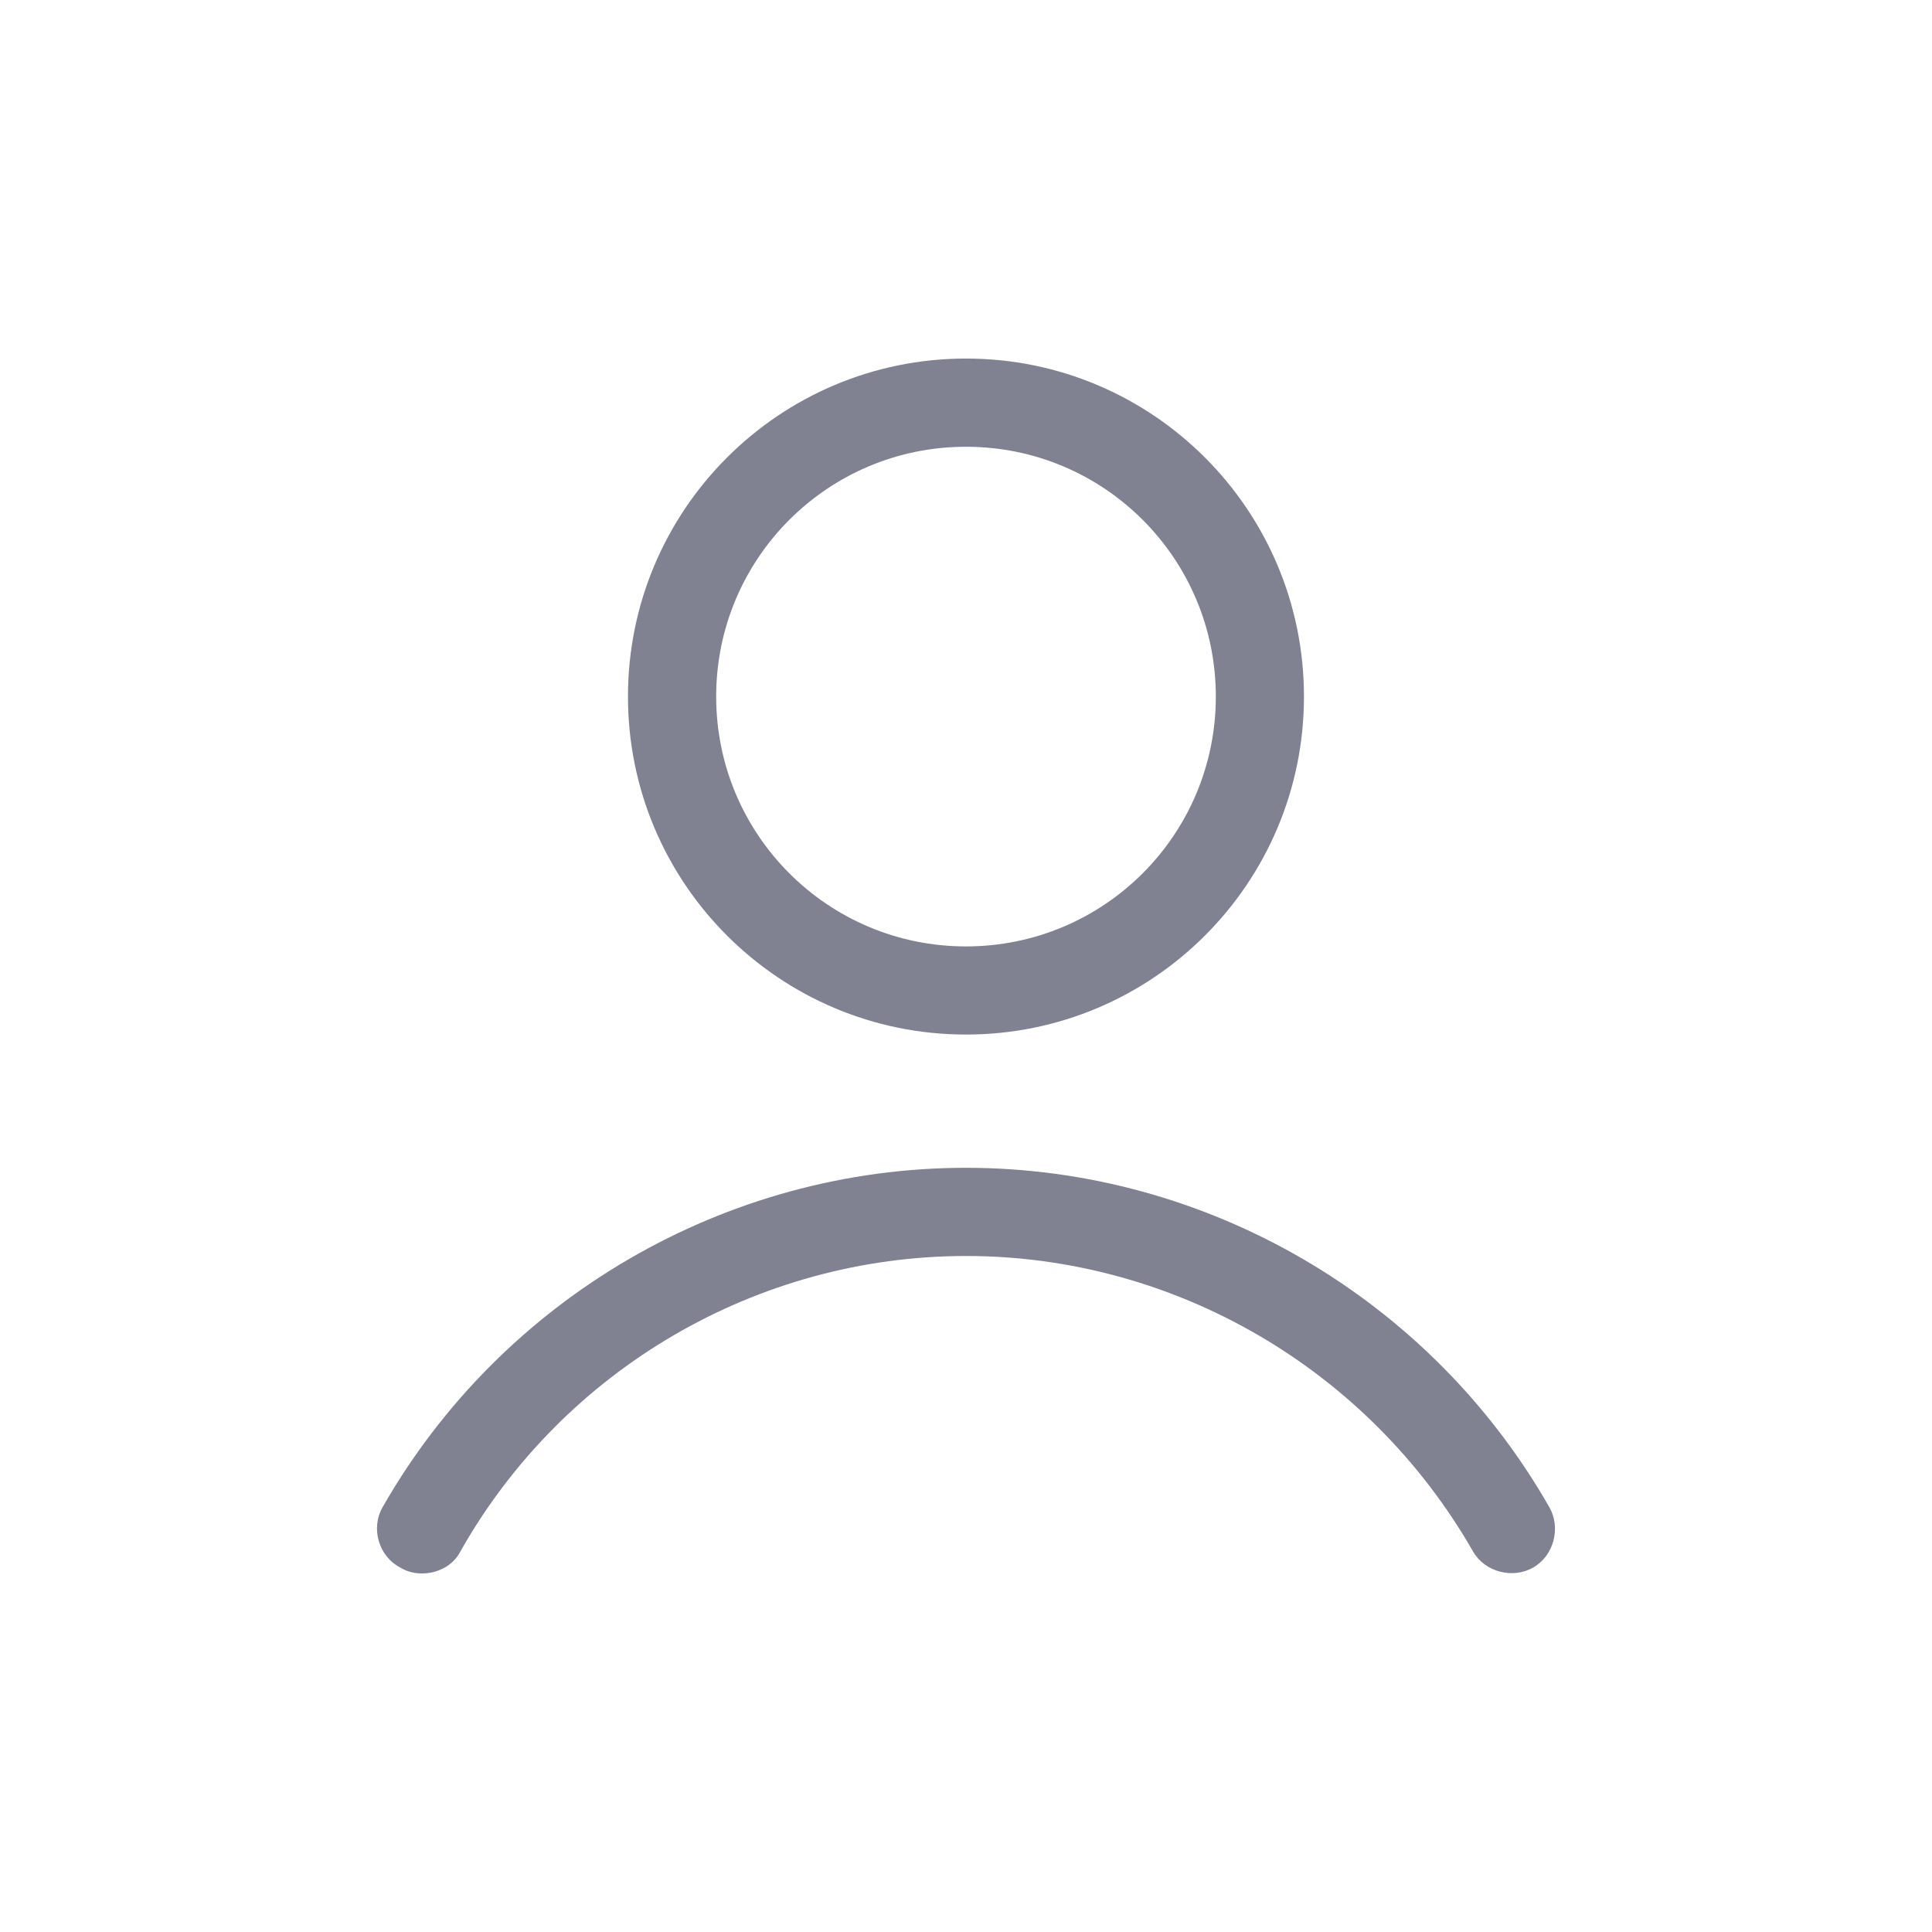 <svg width="29" height="29" viewBox="0 0 29 29" fill="none" xmlns="http://www.w3.org/2000/svg">
<path d="M19.573 10.456C19.573 7.654 17.302 5.382 14.5 5.382C11.698 5.382 9.426 7.654 9.426 10.456C9.426 13.257 11.698 15.529 14.5 15.529C17.302 15.529 19.573 13.257 19.573 10.456ZM10.75 10.456C10.75 8.382 12.427 6.706 14.5 6.706C16.573 6.706 18.25 8.382 18.25 10.456C18.25 12.529 16.573 14.206 14.5 14.206C12.427 14.206 10.75 12.529 10.75 10.456Z" fill="#808291"/>
<path d="M6.007 23.529C6.117 23.596 6.228 23.618 6.338 23.618C6.558 23.618 6.801 23.507 6.911 23.287C8.456 20.552 11.367 18.853 14.5 18.853C17.632 18.853 20.544 20.552 22.11 23.287C22.286 23.596 22.706 23.706 23.014 23.529C23.323 23.353 23.433 22.934 23.257 22.625C21.47 19.493 18.117 17.529 14.5 17.529C10.882 17.529 7.529 19.493 5.742 22.625C5.566 22.934 5.676 23.353 6.007 23.529Z" fill="#808291"/>
</svg>
